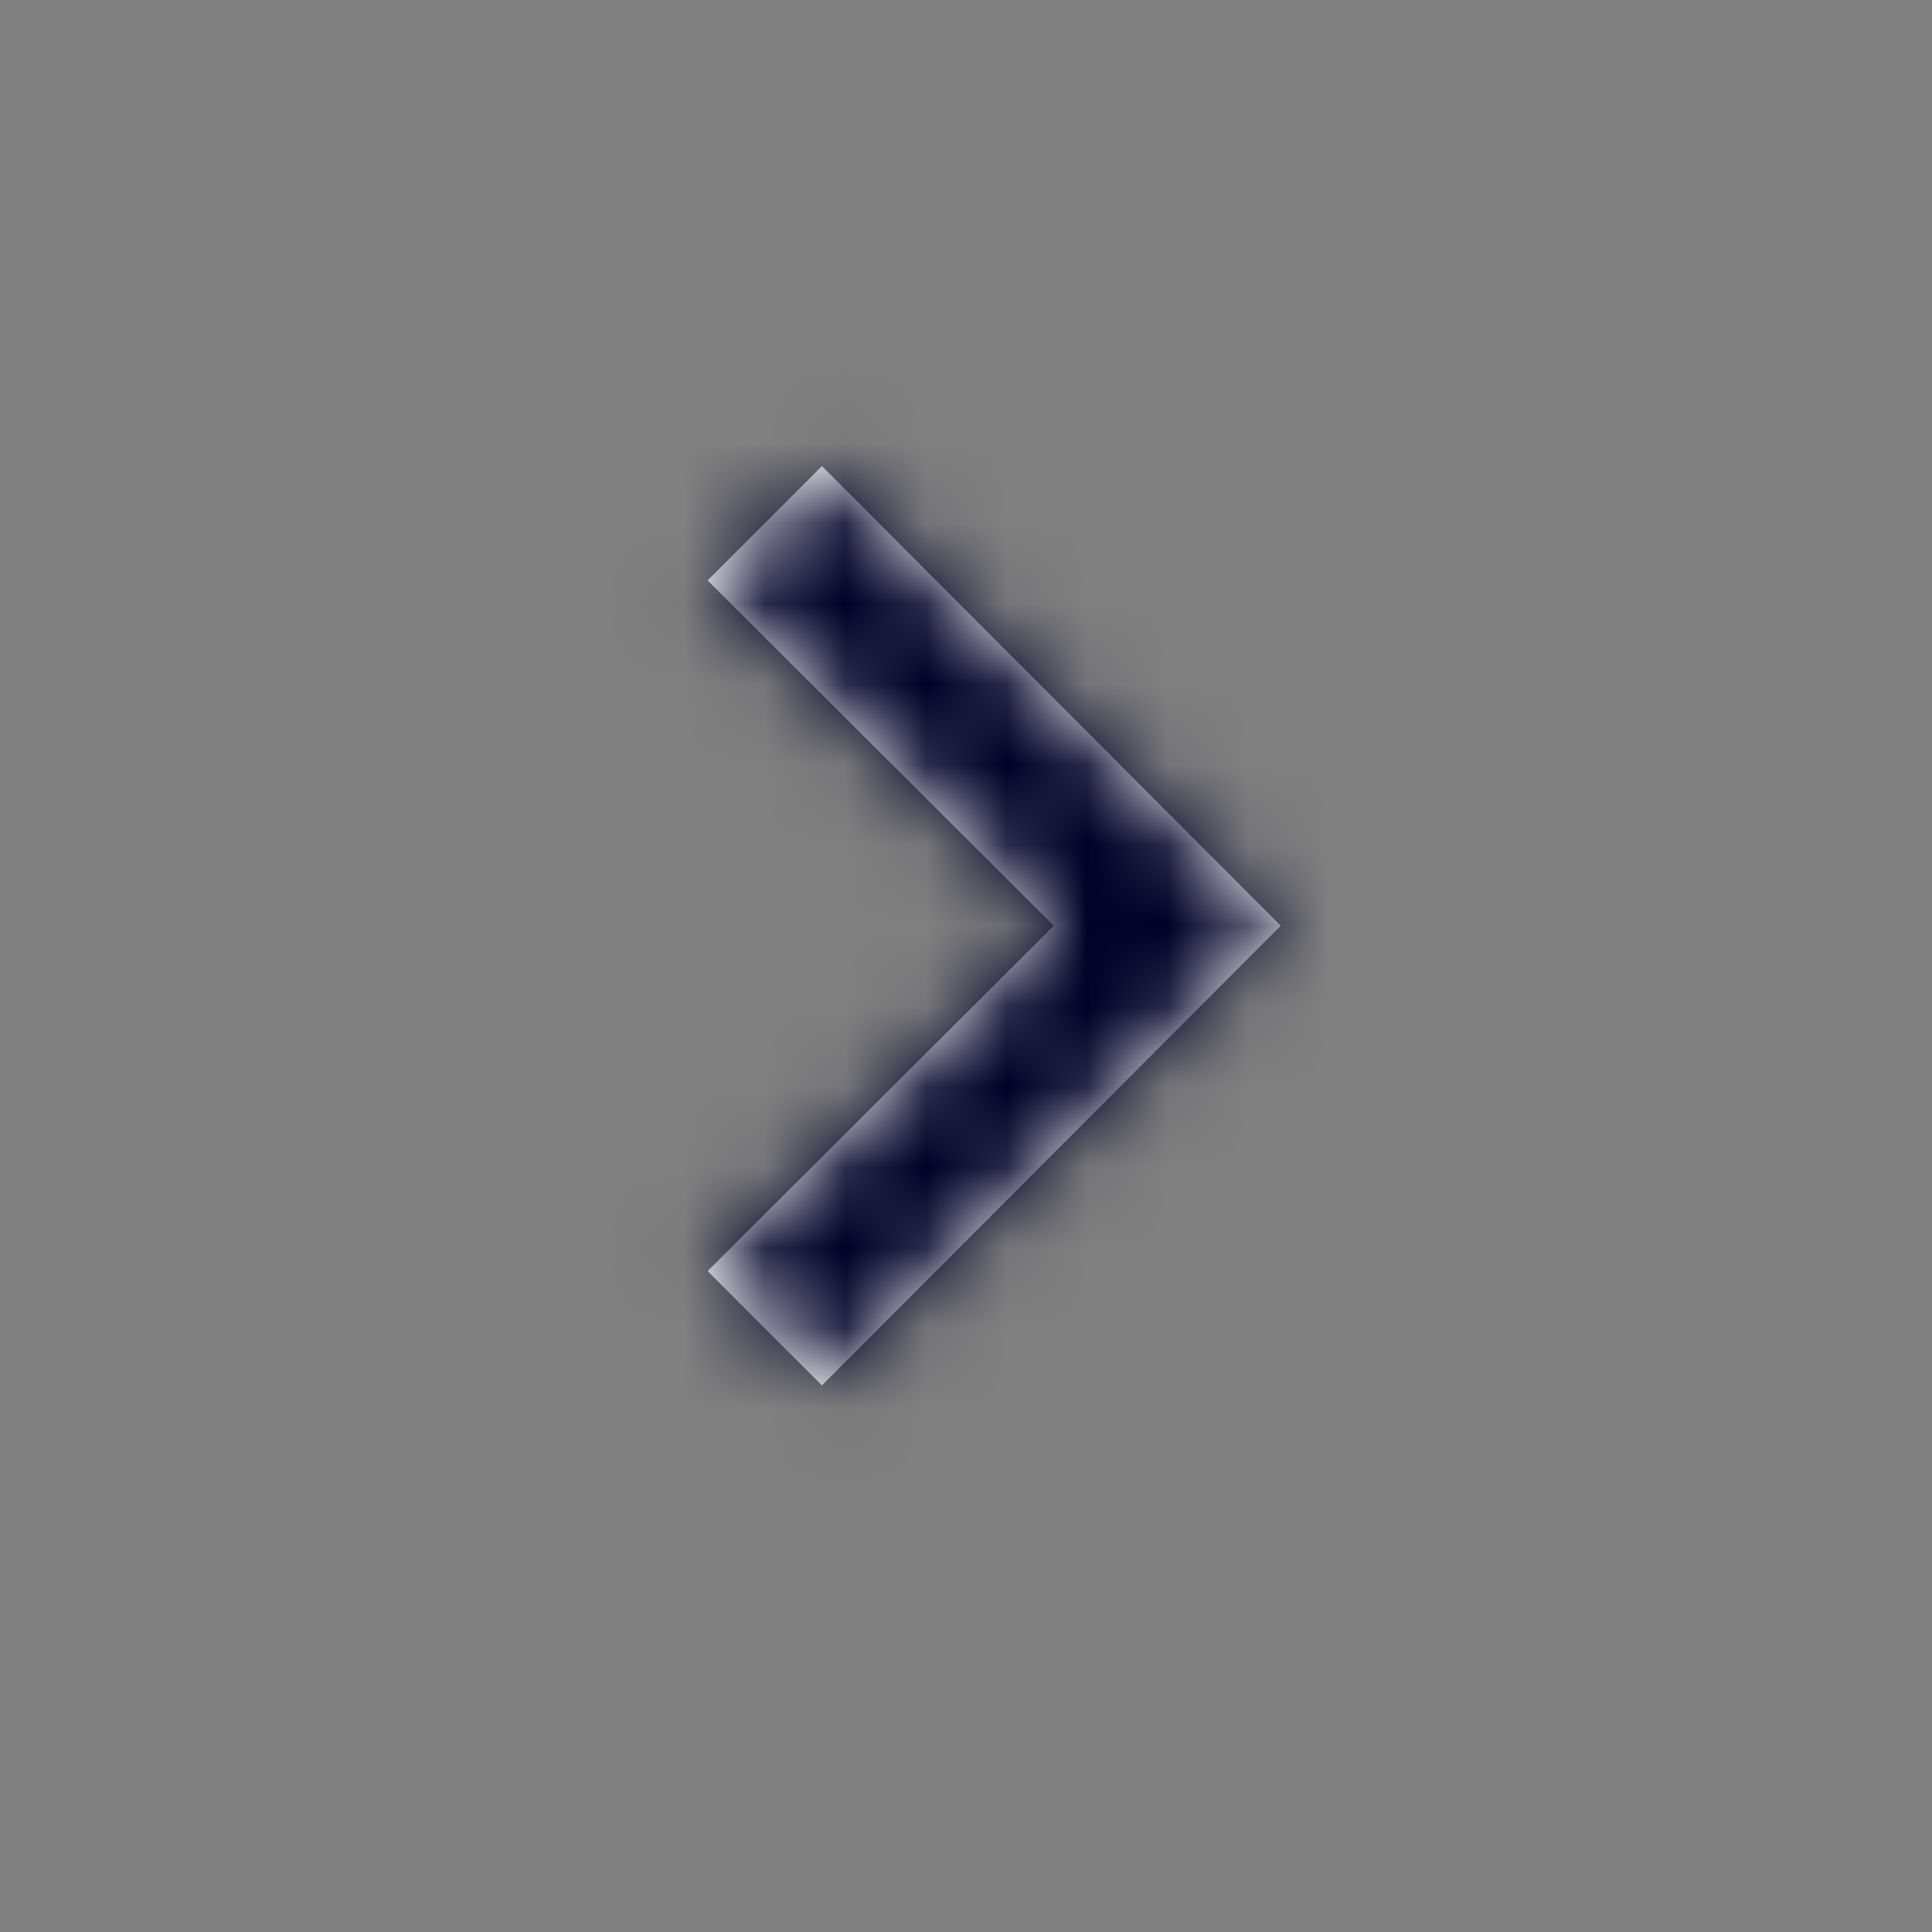 <svg width="24" height="24" viewBox="0 0 24 24" fill="none" xmlns="http://www.w3.org/2000/svg">
<rect x="0" y="0" width="24" height="24" fill="#808080" stroke="none"/>
<path d="M10.21 17.21L8.79 15.79L13.09 11.5L8.79 7.21L10.21 5.79L15.91 11.5L10.21 17.21Z" fill="white"/>
<mask id="mask0_3505_1760" style="mask-type:alpha" maskUnits="userSpaceOnUse" x="8" y="5" width="8" height="13">
<path d="M10.21 17.21L8.79 15.79L13.09 11.5L8.79 7.21L10.21 5.79L15.91 11.5L10.21 17.21Z" fill="white"/>
</mask>
<g mask="url(#mask0_3505_1760)">
<rect width="24" height="24" fill="#000028"/>
</g>
</svg>
